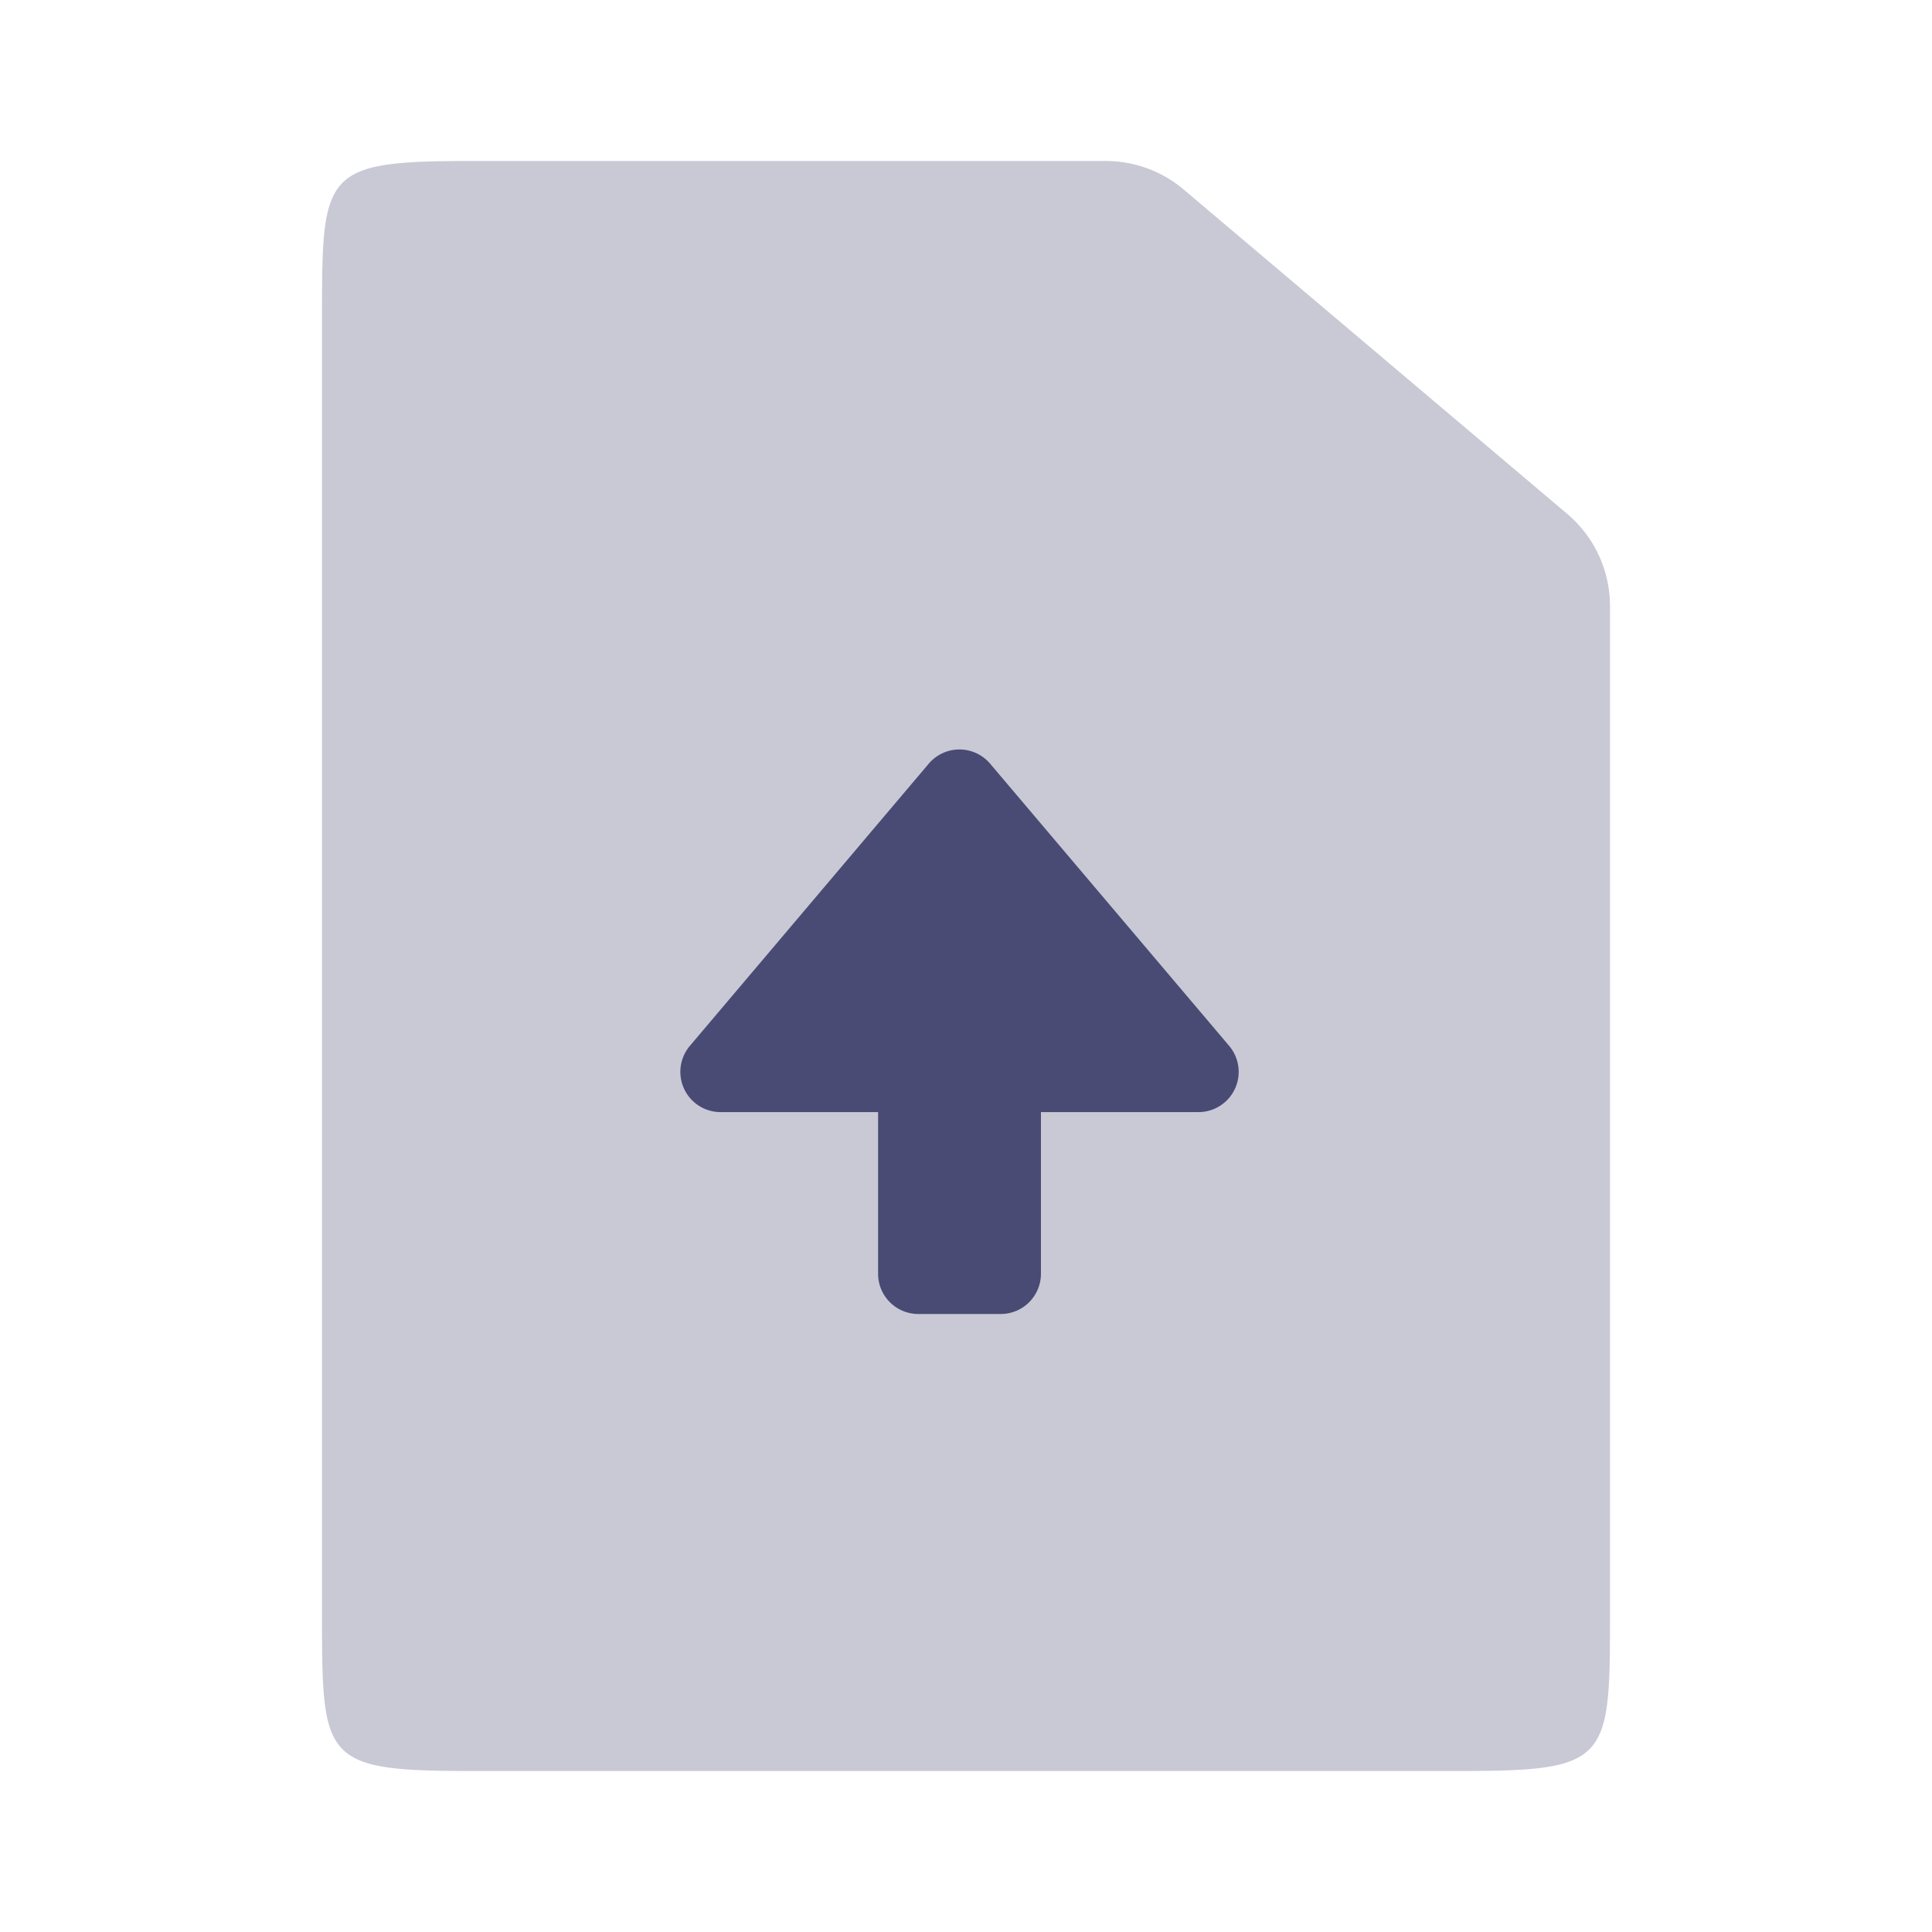 <svg xmlns="http://www.w3.org/2000/svg" width="24" height="24">
  <path data-name="Path 35" d="M0 0h24v24H0z" fill="none"/>
  <path data-name="Path 36" d="M5.857 2h7.879a1.5 1.5 0 01.969.355l4.764 4.029A1.5 1.5 0 0120 7.529v12.554C20 21.874 19.98 22 18.143 22H5.857C4.02 22 4 21.874 4 20.083V3.917C4 2.126 4.02 2 5.857 2z" fill="#494b74" opacity=".3"/>
  <path data-name="Path 37" d="M8.951 13.815h1.957v2.008a.5.5 0 00.5.5h1.023a.5.5 0 00.5-.5v-2.008h1.956a.5.5 0 00.382-.823L12.3 9.487a.5.5 0 00-.763 0L8.57 12.992a.5.5 0 00.382.823z" fill="#494b74" fill-rule="evenodd"/>
</svg>
